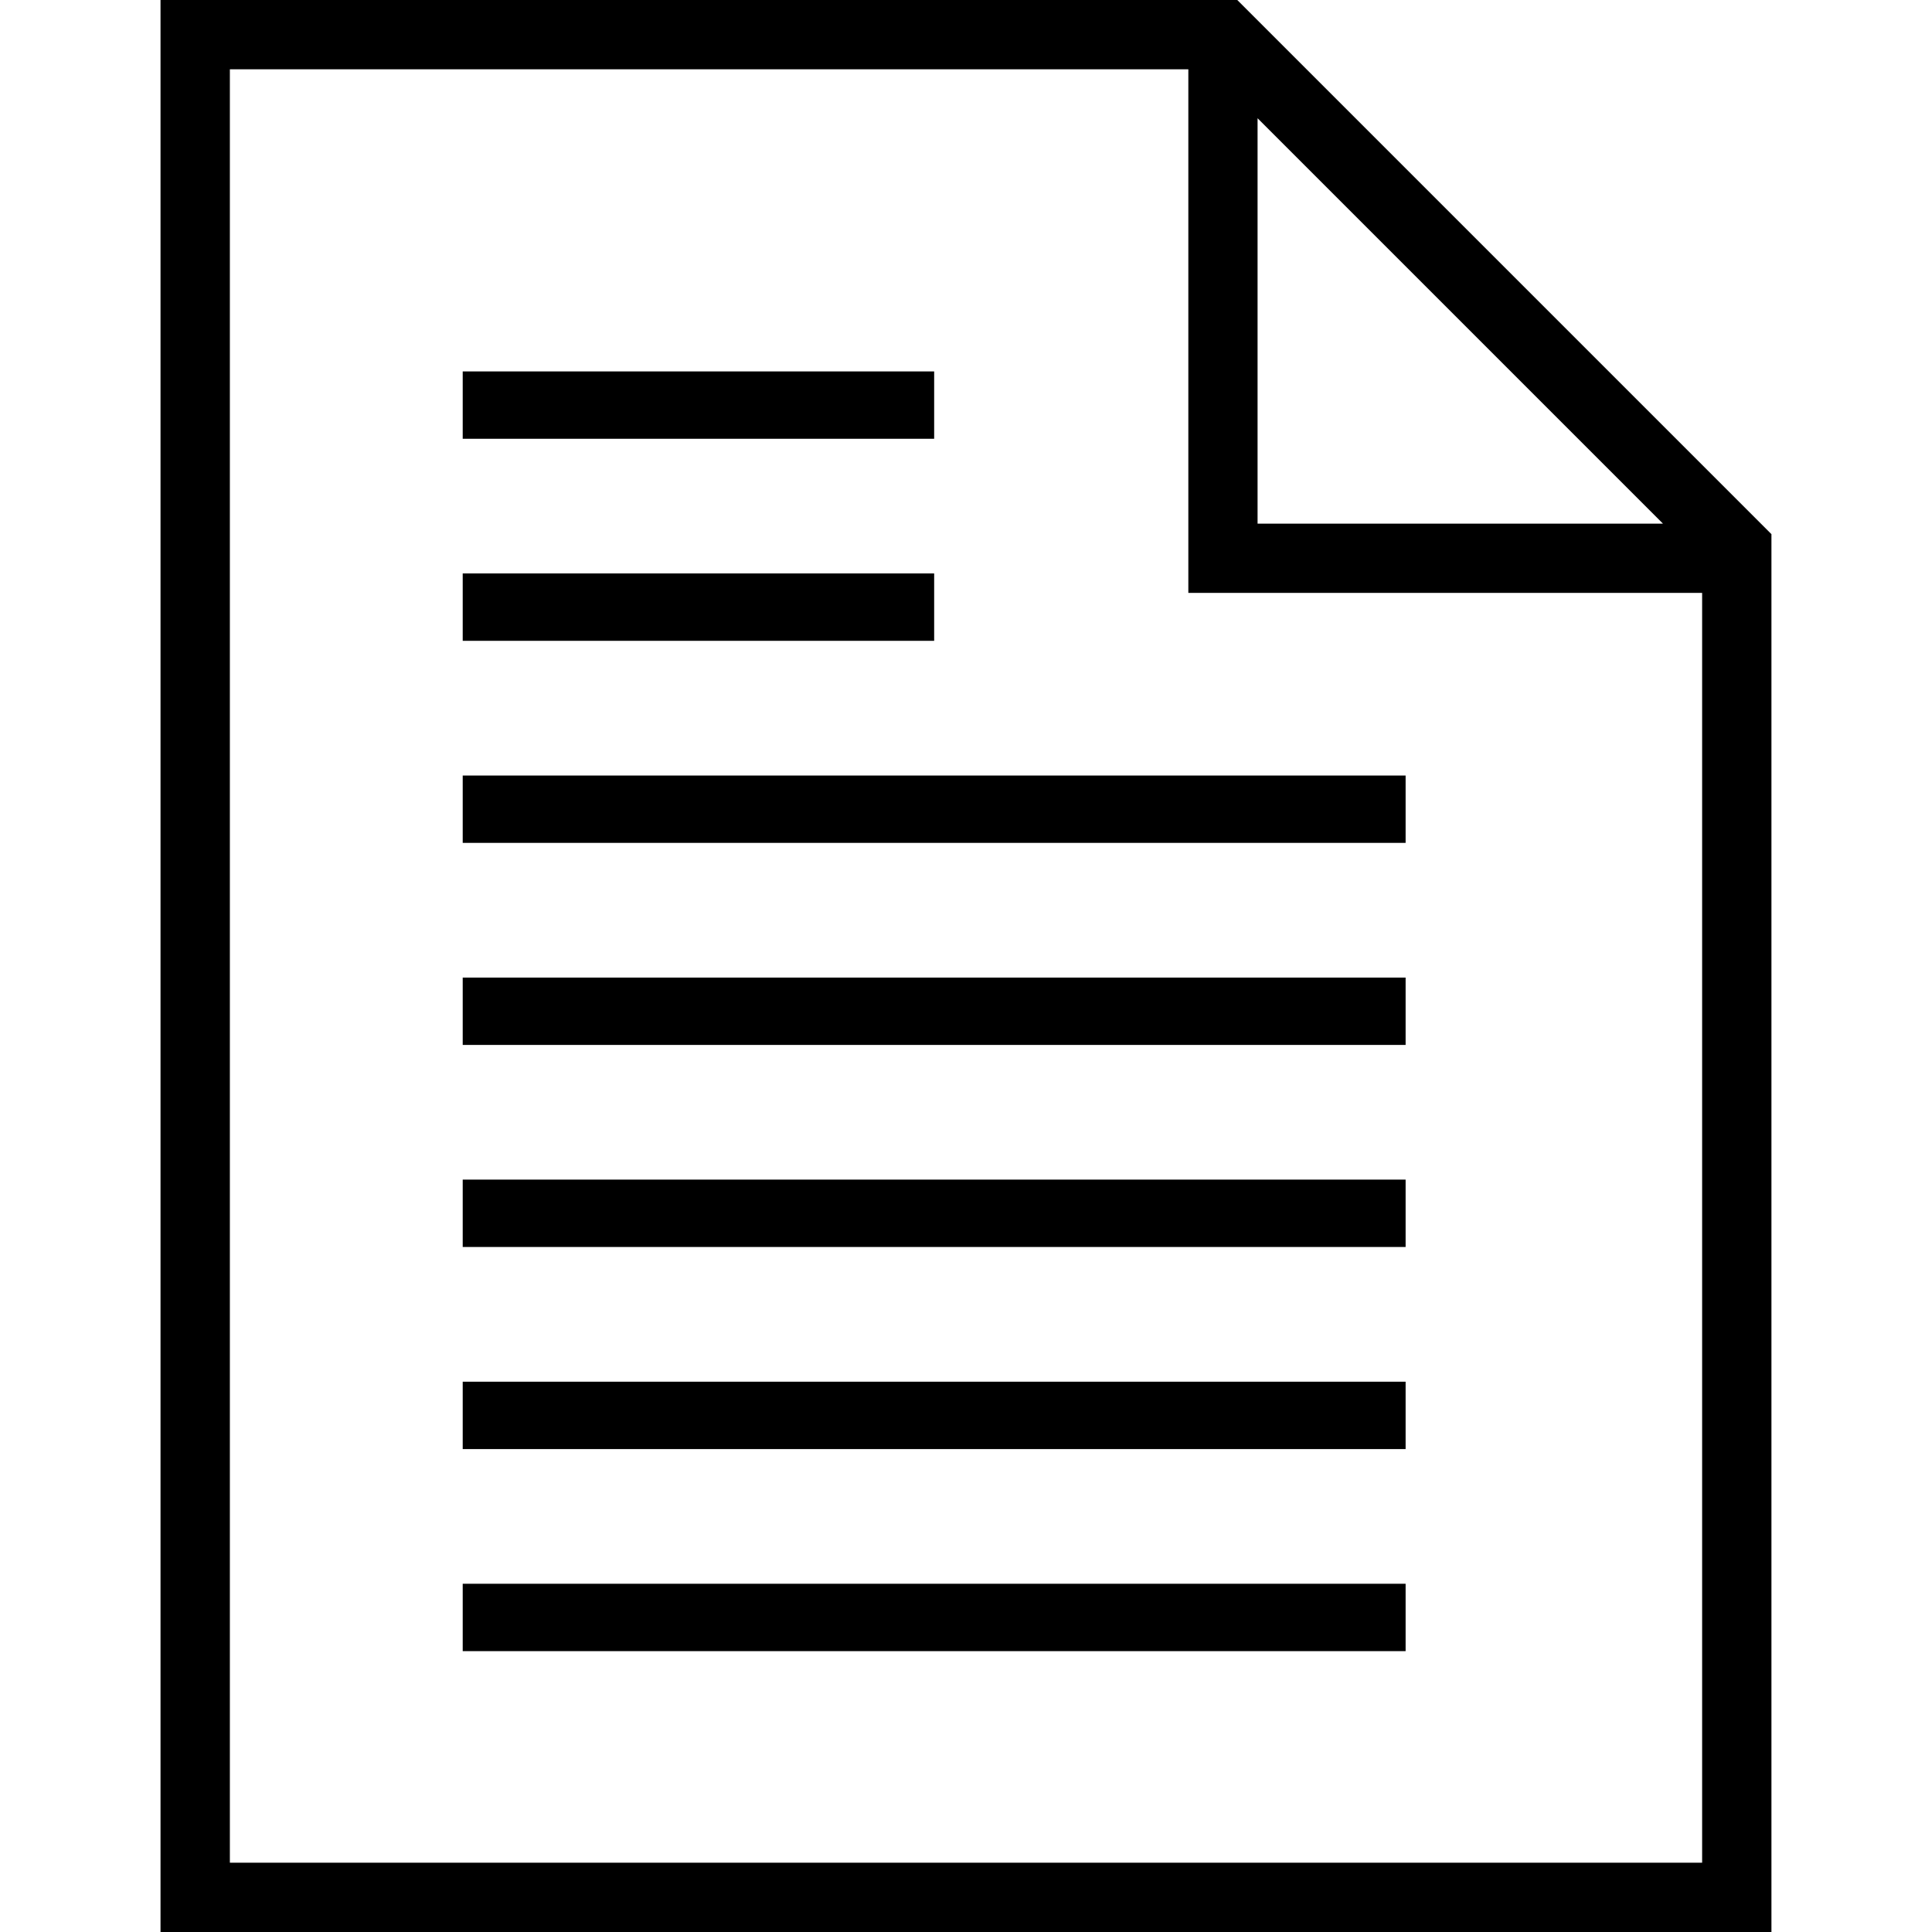 <?xml version="1.0" encoding="utf-8"?>
<!-- Generator: Adobe Illustrator 16.0.0, SVG Export Plug-In . SVG Version: 6.00 Build 0)  -->
<!DOCTYPE svg PUBLIC "-//W3C//DTD SVG 1.1//EN" "http://www.w3.org/Graphics/SVG/1.1/DTD/svg11.dtd">
<svg version="1.1" id="Layer_1" xmlns="http://www.w3.org/2000/svg" xmlns:xlink="http://www.w3.org/1999/xlink" x="0px" y="0px"
	 width="48px" height="48px" viewBox="0 0 48 48" enable-background="new 0 0 48 48" xml:space="preserve">
<g>
	<path fill-rule="evenodd" clip-rule="evenodd" d="M30.74,0H3.988v48h40.023V13.271L30.74,0z M31.244,2.938L41.316,13.01H31.244
		V2.938z M42.289,46.279H5.711V1.722h23.813V14.73h0.859h0.861h11.045V46.279z"/>
	<rect x="11.496" y="9.228" fill-rule="evenodd" clip-rule="evenodd" width="11.713" height="1.673"/>
	<rect x="11.496" y="14.247" fill-rule="evenodd" clip-rule="evenodd" width="11.713" height="1.674"/>
	<rect x="11.496" y="24.288" fill-rule="evenodd" clip-rule="evenodd" width="23.426" height="1.673"/>
	<rect x="11.496" y="19.268" fill-rule="evenodd" clip-rule="evenodd" width="23.426" height="1.673"/>
	<rect x="11.496" y="29.307" fill-rule="evenodd" clip-rule="evenodd" width="23.426" height="1.674"/>
	<rect x="11.496" y="34.328" fill-rule="evenodd" clip-rule="evenodd" width="23.426" height="1.674"/>
	<rect x="11.496" y="39.348" fill-rule="evenodd" clip-rule="evenodd" width="23.426" height="1.674"/>
</g>
</svg>
